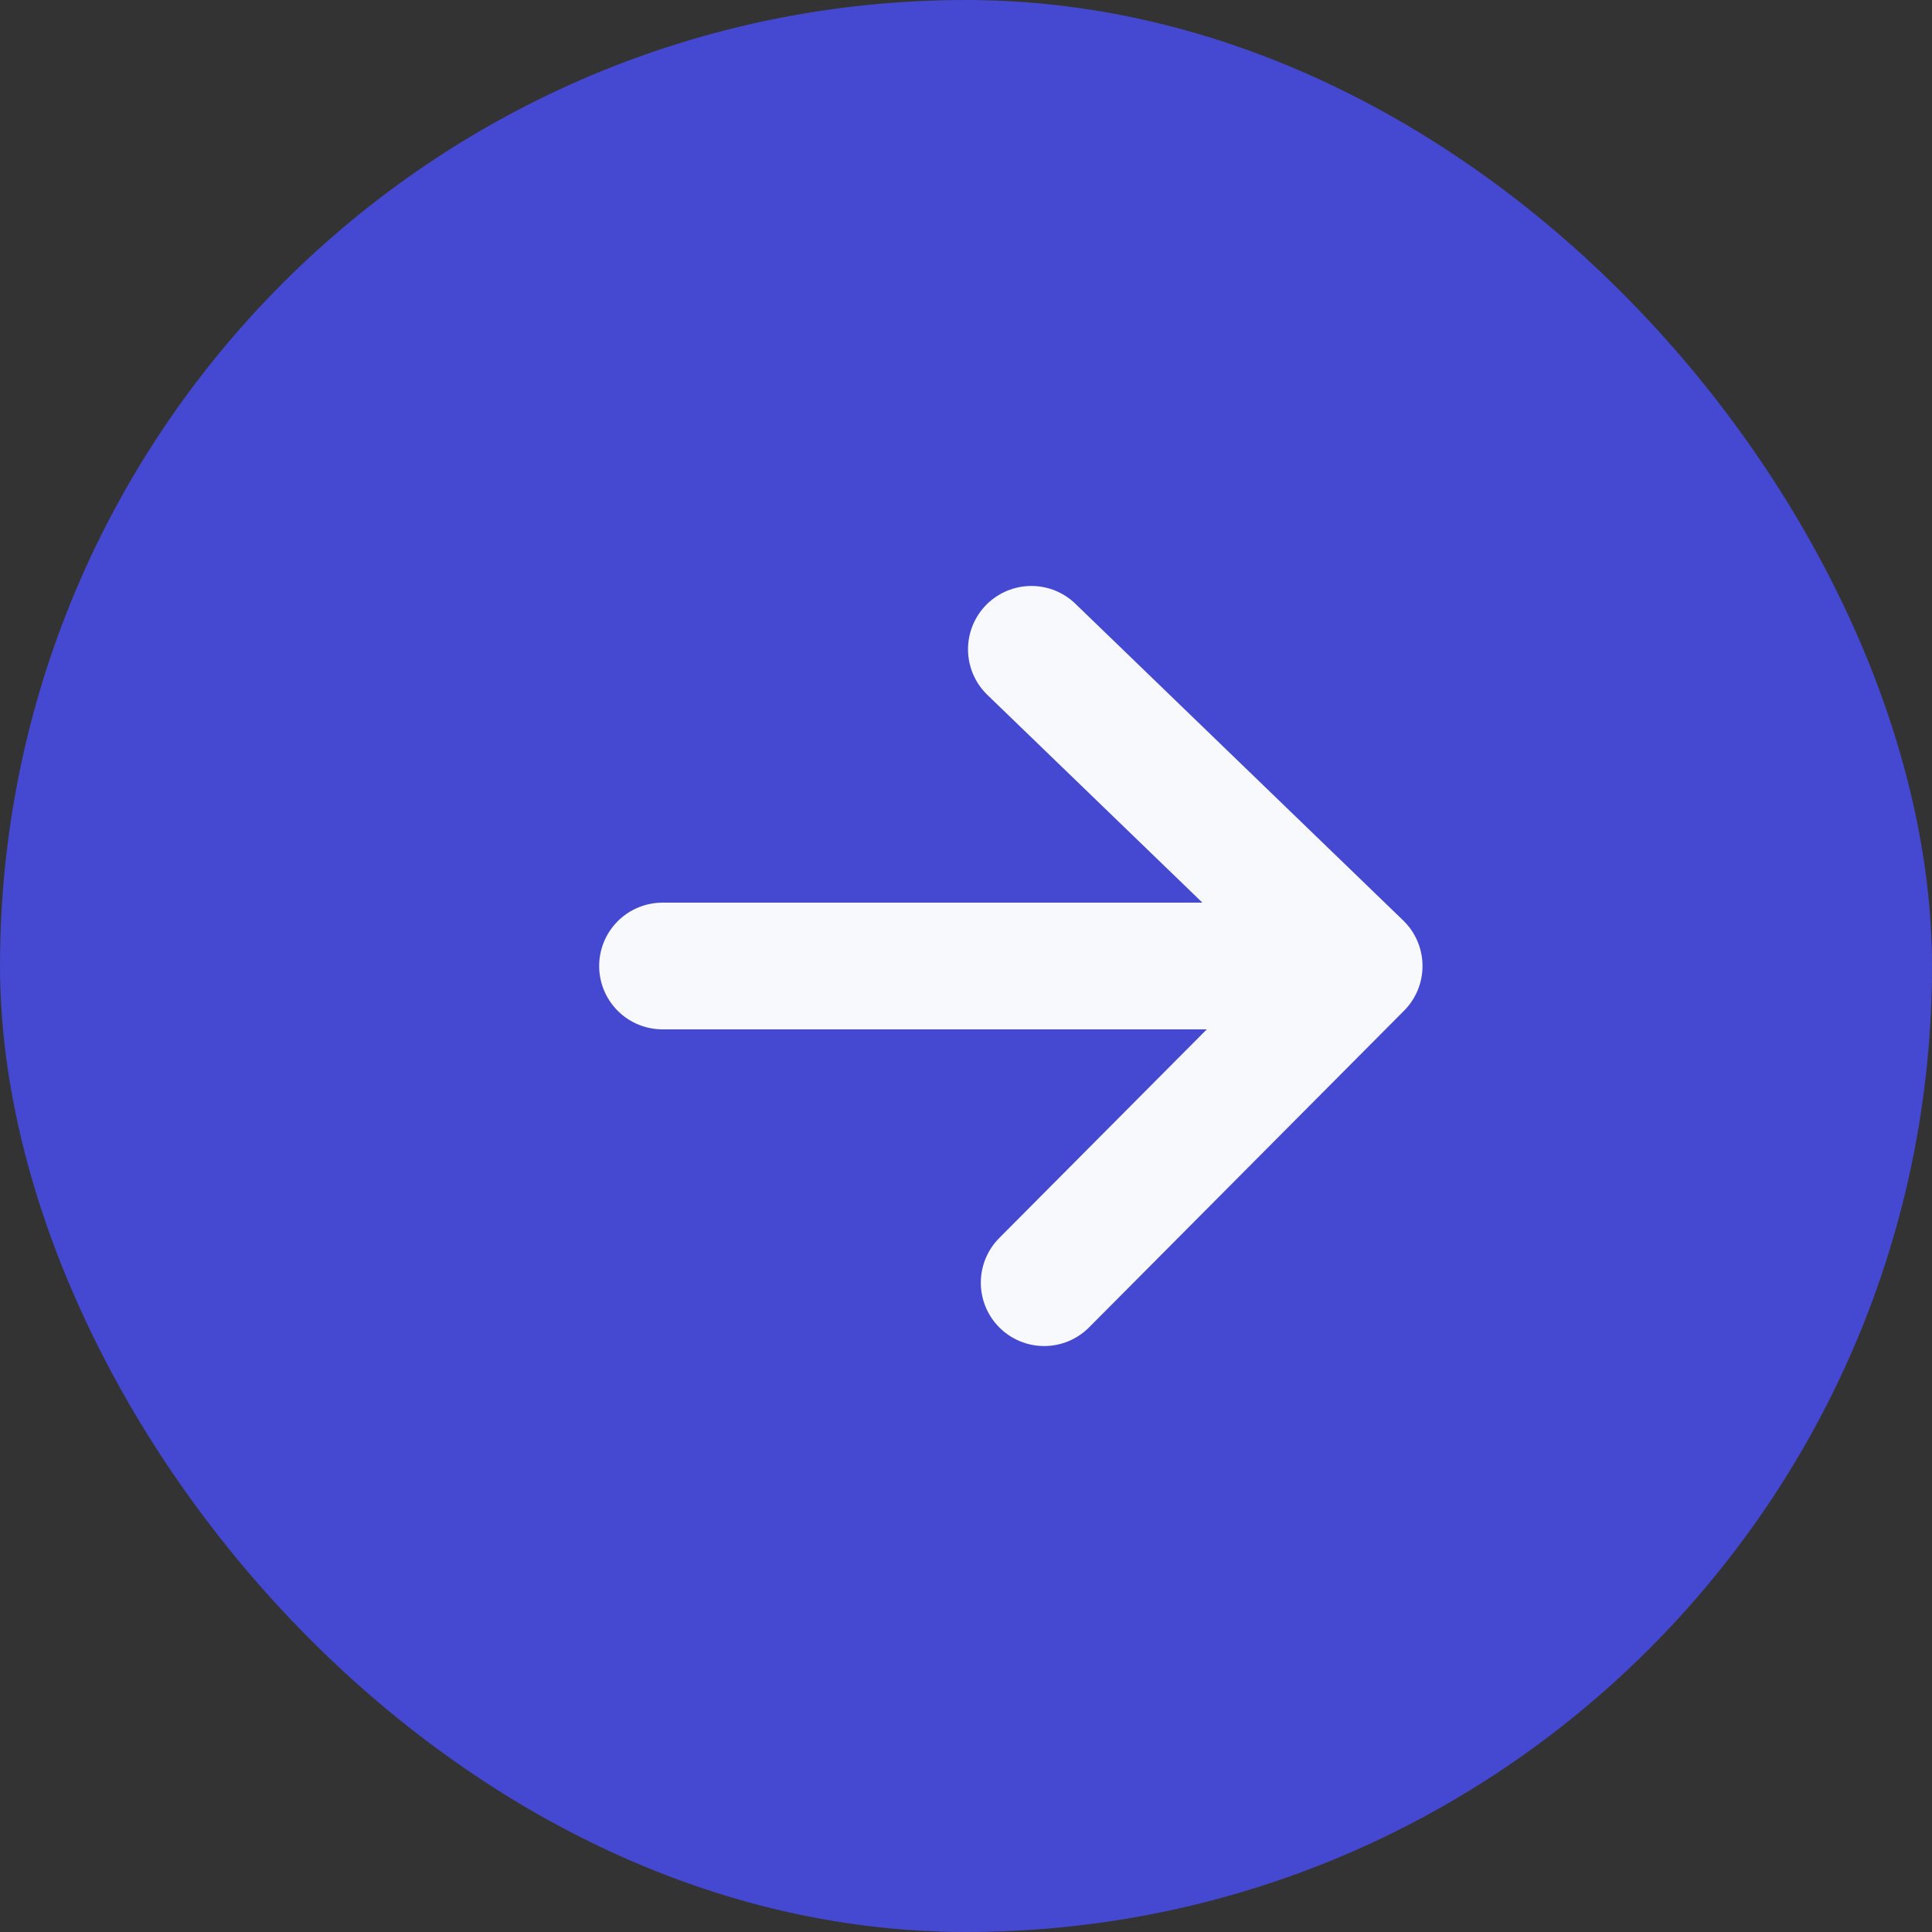 <svg width="24" height="24" viewBox="0 0 24 24" fill="none" xmlns="http://www.w3.org/2000/svg">
<rect x="0" y="0" width="24" height="24" fill="#333333" stroke="none"/>
<rect width="24" height="24" rx="12" fill="#4548D0"/>
<path d="M12.971 15.934L16.884 12M16.884 12L12.812 8.066M16.884 12H8.23" stroke="#F7F9FD" stroke-width="1.574" stroke-linecap="round" stroke-linejoin="round"/>
</svg>
